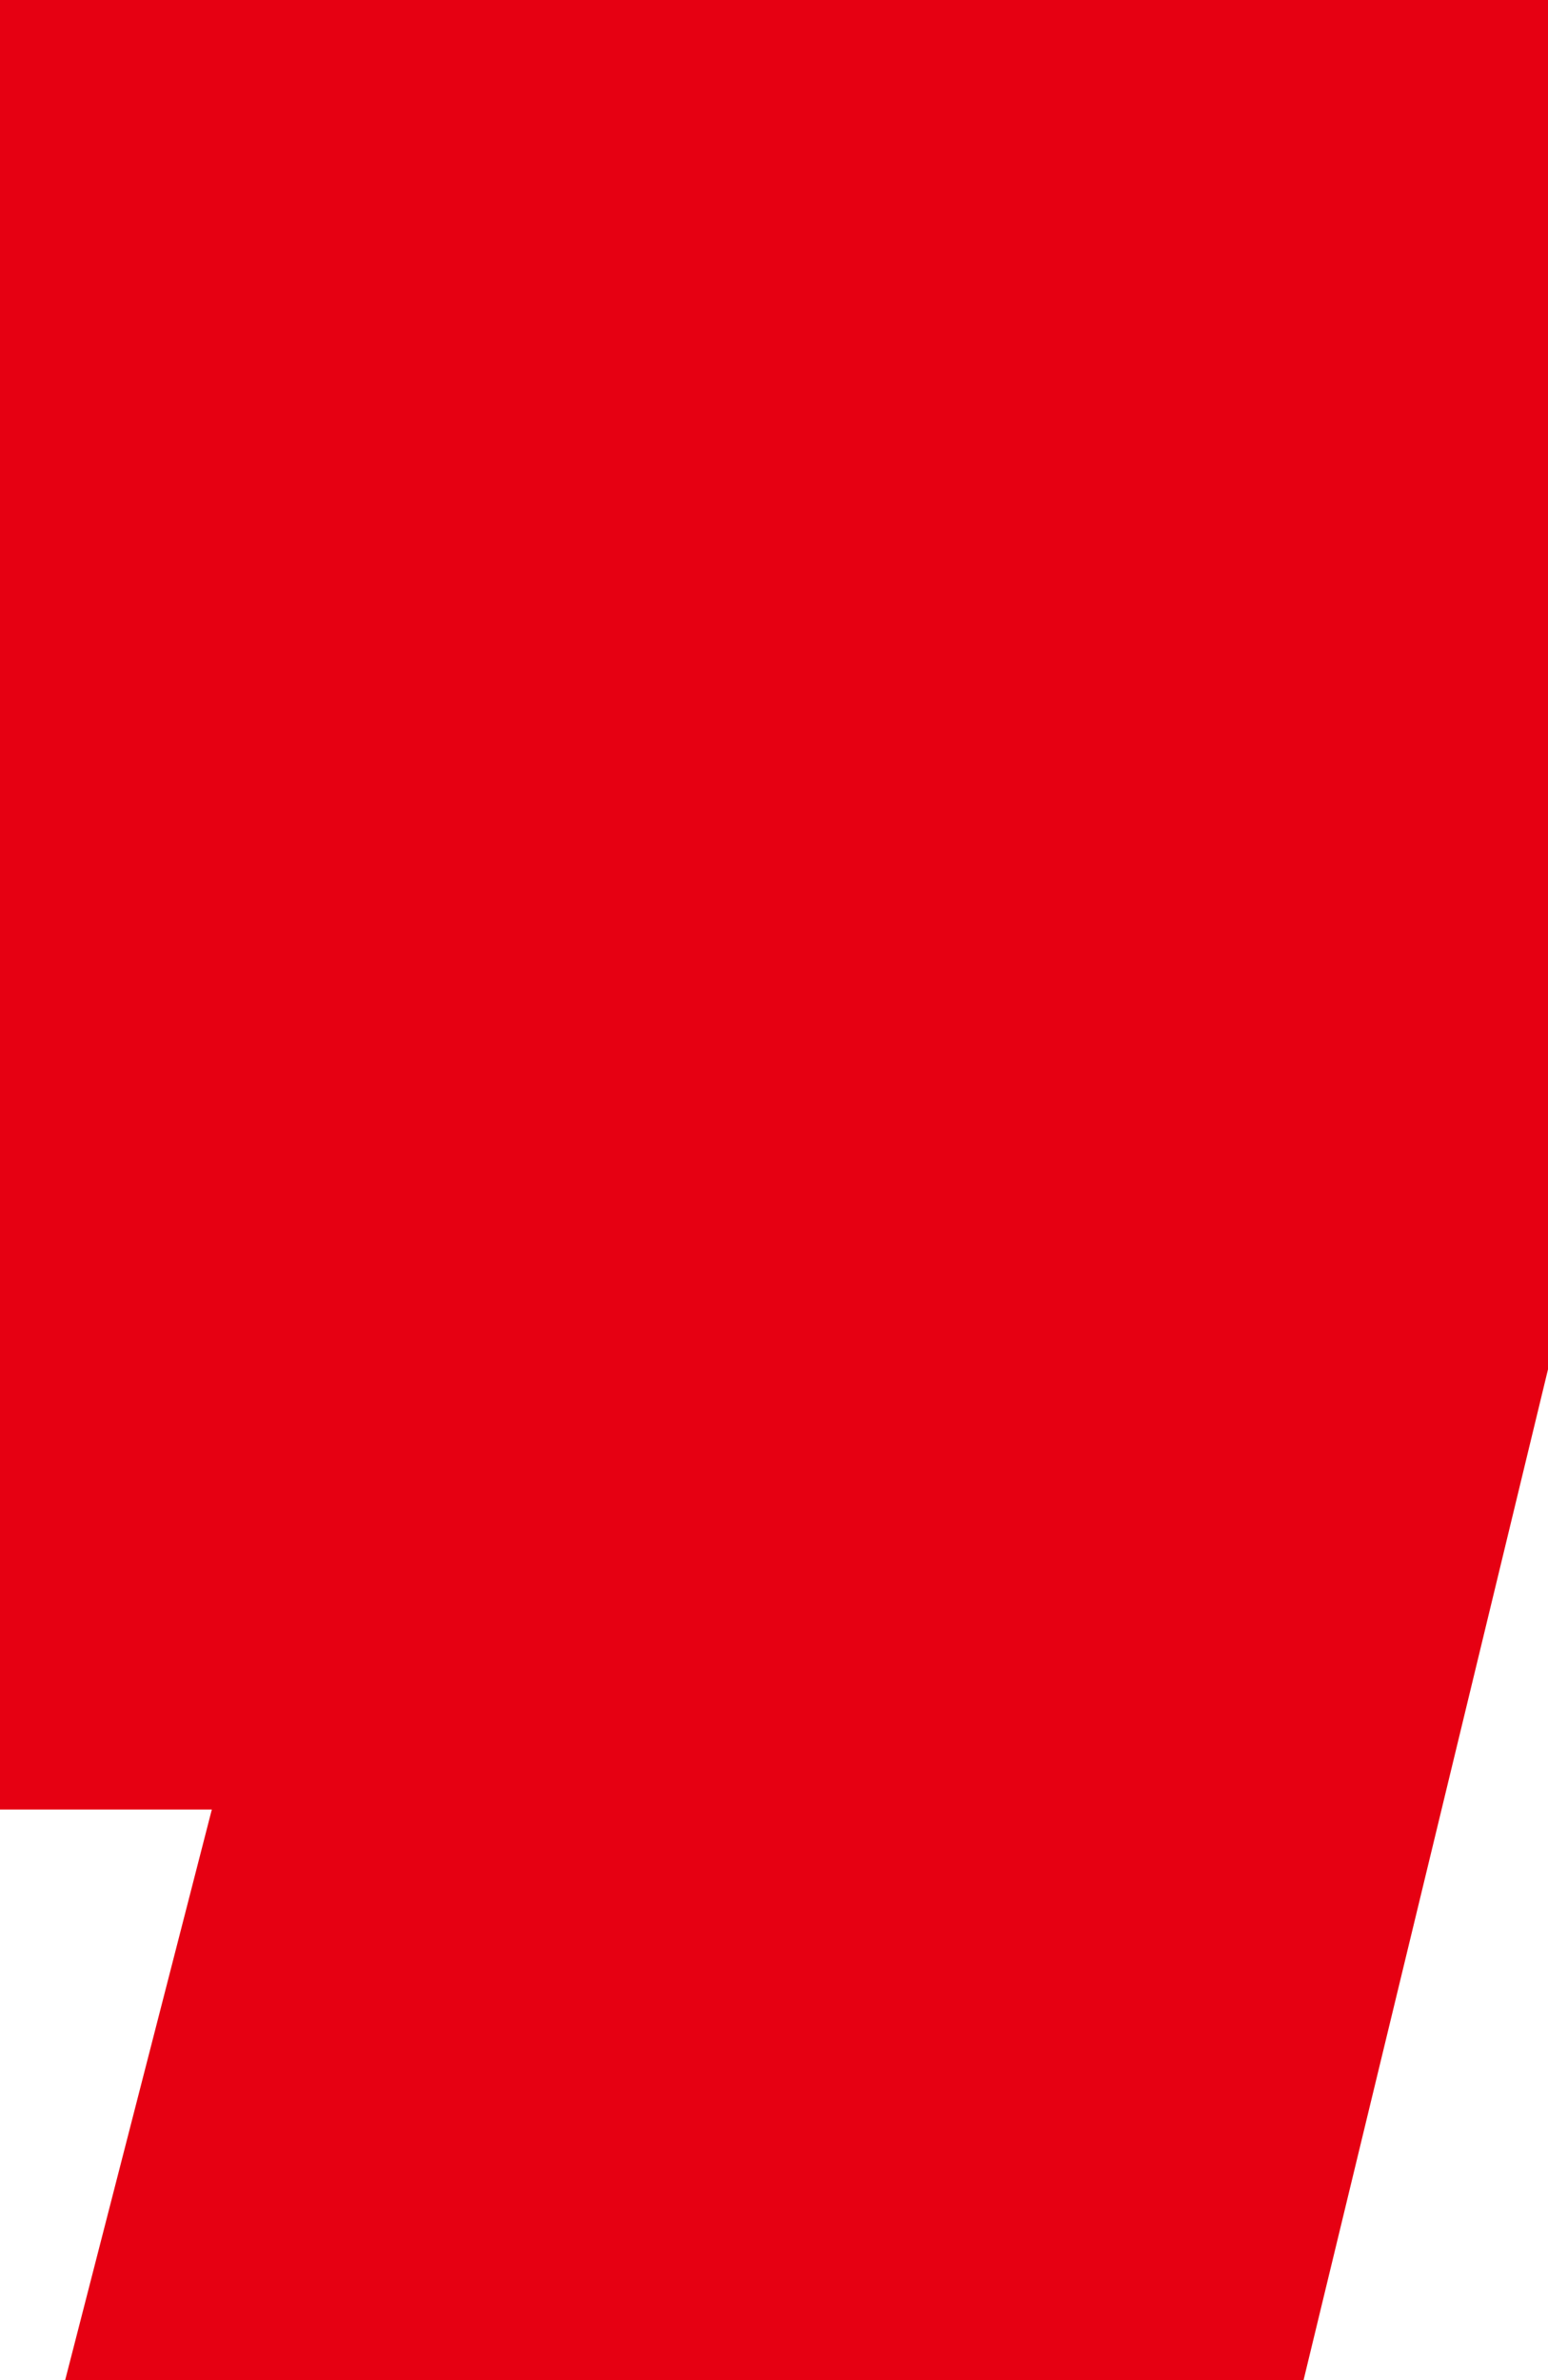 <?xml version="1.0" encoding="utf-8"?>
<!-- Generator: Adobe Illustrator 25.0.0, SVG Export Plug-In . SVG Version: 6.00 Build 0)  -->
<svg version="1.1" id="&#x30EC;&#x30A4;&#x30E4;&#x30FC;_1" xmlns="http://www.w3.org/2000/svg" xmlns:xlink="http://www.w3.org/1999/xlink" x="0px" y="0px" viewbox="0 0 9.5 14.6" style="enable-background:new 0 0 9.5 14.6;" xml:space="preserve" width="9.5" height="14.6">
<style type="text/css">
	.st0{fill:#E60012;}
</style>
<path class="st0" d="M0,11.1h1.3l-0.9,3.5H8l1.5-6.2l0-8.4H0V11.1z"/>
</svg>
